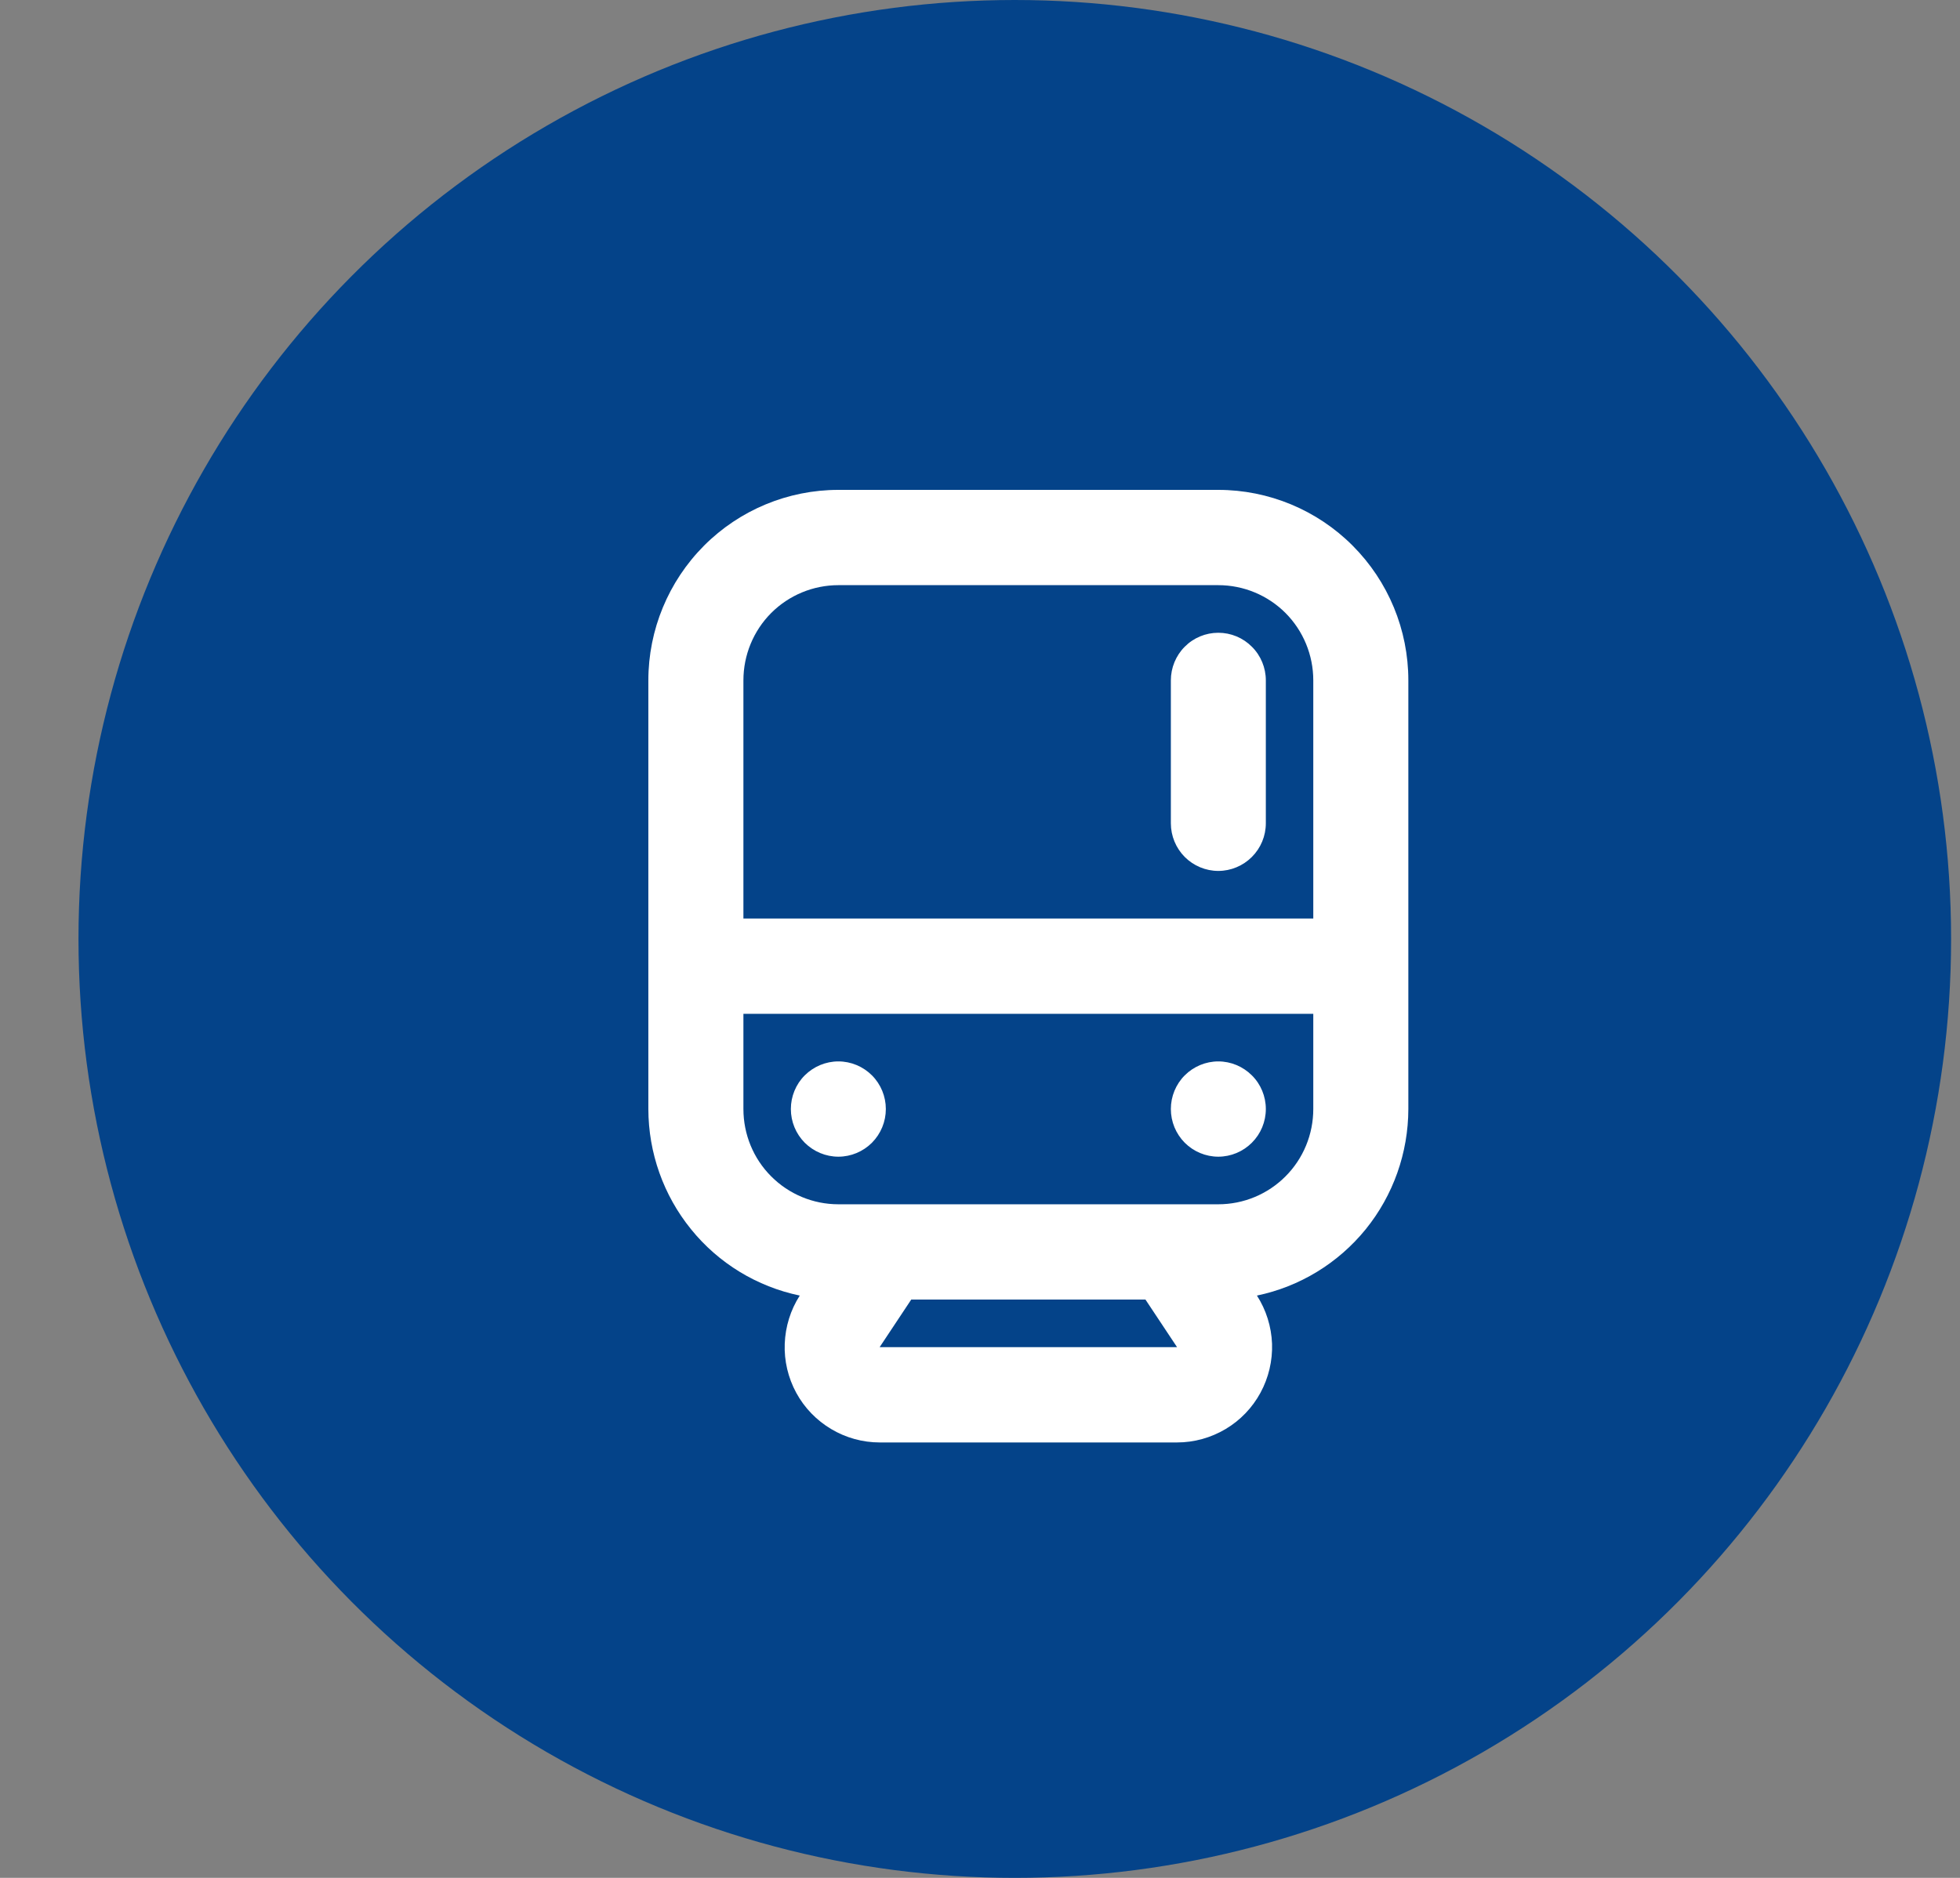 <svg width="24" height="23" viewBox="0 0 24 23" fill="none" xmlns="http://www.w3.org/2000/svg">
<rect x="0" y="0" width="24" height="23" fill="#808080" stroke="none"/>
<ellipse cx="12.426" cy="11.5" rx="11.465" ry="11.5" fill="#044389"/>
<path d="M10.266 14.75H14.918C15.227 14.75 15.523 14.627 15.741 14.408C15.959 14.19 16.081 13.893 16.081 13.583V12.417H9.103V13.583C9.103 13.893 9.225 14.19 9.443 14.408C9.661 14.627 9.957 14.75 10.266 14.75ZM15.391 15.868C15.504 16.044 15.568 16.248 15.576 16.458C15.583 16.667 15.534 16.875 15.434 17.059C15.334 17.243 15.187 17.396 15.007 17.503C14.827 17.61 14.622 17.667 14.413 17.667H10.772C10.563 17.667 10.357 17.61 10.178 17.503C9.998 17.396 9.85 17.243 9.75 17.059C9.65 16.875 9.601 16.667 9.609 16.458C9.617 16.248 9.68 16.044 9.793 15.868C9.27 15.759 8.799 15.473 8.462 15.056C8.124 14.64 7.94 14.12 7.939 13.583V8.333C7.939 7.714 8.185 7.121 8.621 6.683C9.057 6.246 9.649 6 10.266 6H14.918C15.535 6 16.127 6.246 16.563 6.683C17 7.121 17.245 7.714 17.245 8.333V13.583C17.244 14.12 17.06 14.64 16.723 15.056C16.385 15.472 15.915 15.759 15.391 15.868ZM16.081 11.25V8.333C16.081 8.024 15.959 7.727 15.741 7.508C15.523 7.29 15.227 7.167 14.918 7.167H10.266C9.957 7.167 9.661 7.29 9.443 7.508C9.225 7.727 9.103 8.024 9.103 8.333V11.25H16.081ZM14.918 7.75C15.072 7.75 15.22 7.811 15.329 7.921C15.439 8.03 15.5 8.179 15.5 8.333V10.083C15.5 10.238 15.439 10.386 15.329 10.496C15.22 10.605 15.072 10.667 14.918 10.667C14.764 10.667 14.616 10.605 14.507 10.496C14.398 10.386 14.337 10.238 14.337 10.083V8.333C14.337 8.179 14.398 8.03 14.507 7.921C14.616 7.811 14.764 7.75 14.918 7.75ZM10.266 14.167C10.111 14.167 9.964 14.105 9.854 13.996C9.745 13.886 9.684 13.738 9.684 13.583C9.684 13.429 9.745 13.28 9.854 13.171C9.964 13.062 10.111 13 10.266 13C10.42 13 10.568 13.062 10.677 13.171C10.786 13.28 10.847 13.429 10.847 13.583C10.847 13.738 10.786 13.886 10.677 13.996C10.568 14.105 10.42 14.167 10.266 14.167ZM14.918 14.167C14.764 14.167 14.616 14.105 14.507 13.996C14.398 13.886 14.337 13.738 14.337 13.583C14.337 13.429 14.398 13.28 14.507 13.171C14.616 13.062 14.764 13 14.918 13C15.072 13 15.22 13.062 15.329 13.171C15.439 13.28 15.5 13.429 15.5 13.583C15.5 13.738 15.439 13.886 15.329 13.996C15.22 14.105 15.072 14.167 14.918 14.167ZM10.771 16.5H14.413L14.026 15.917H11.158L10.771 16.5Z" fill="white"/>
</svg>
